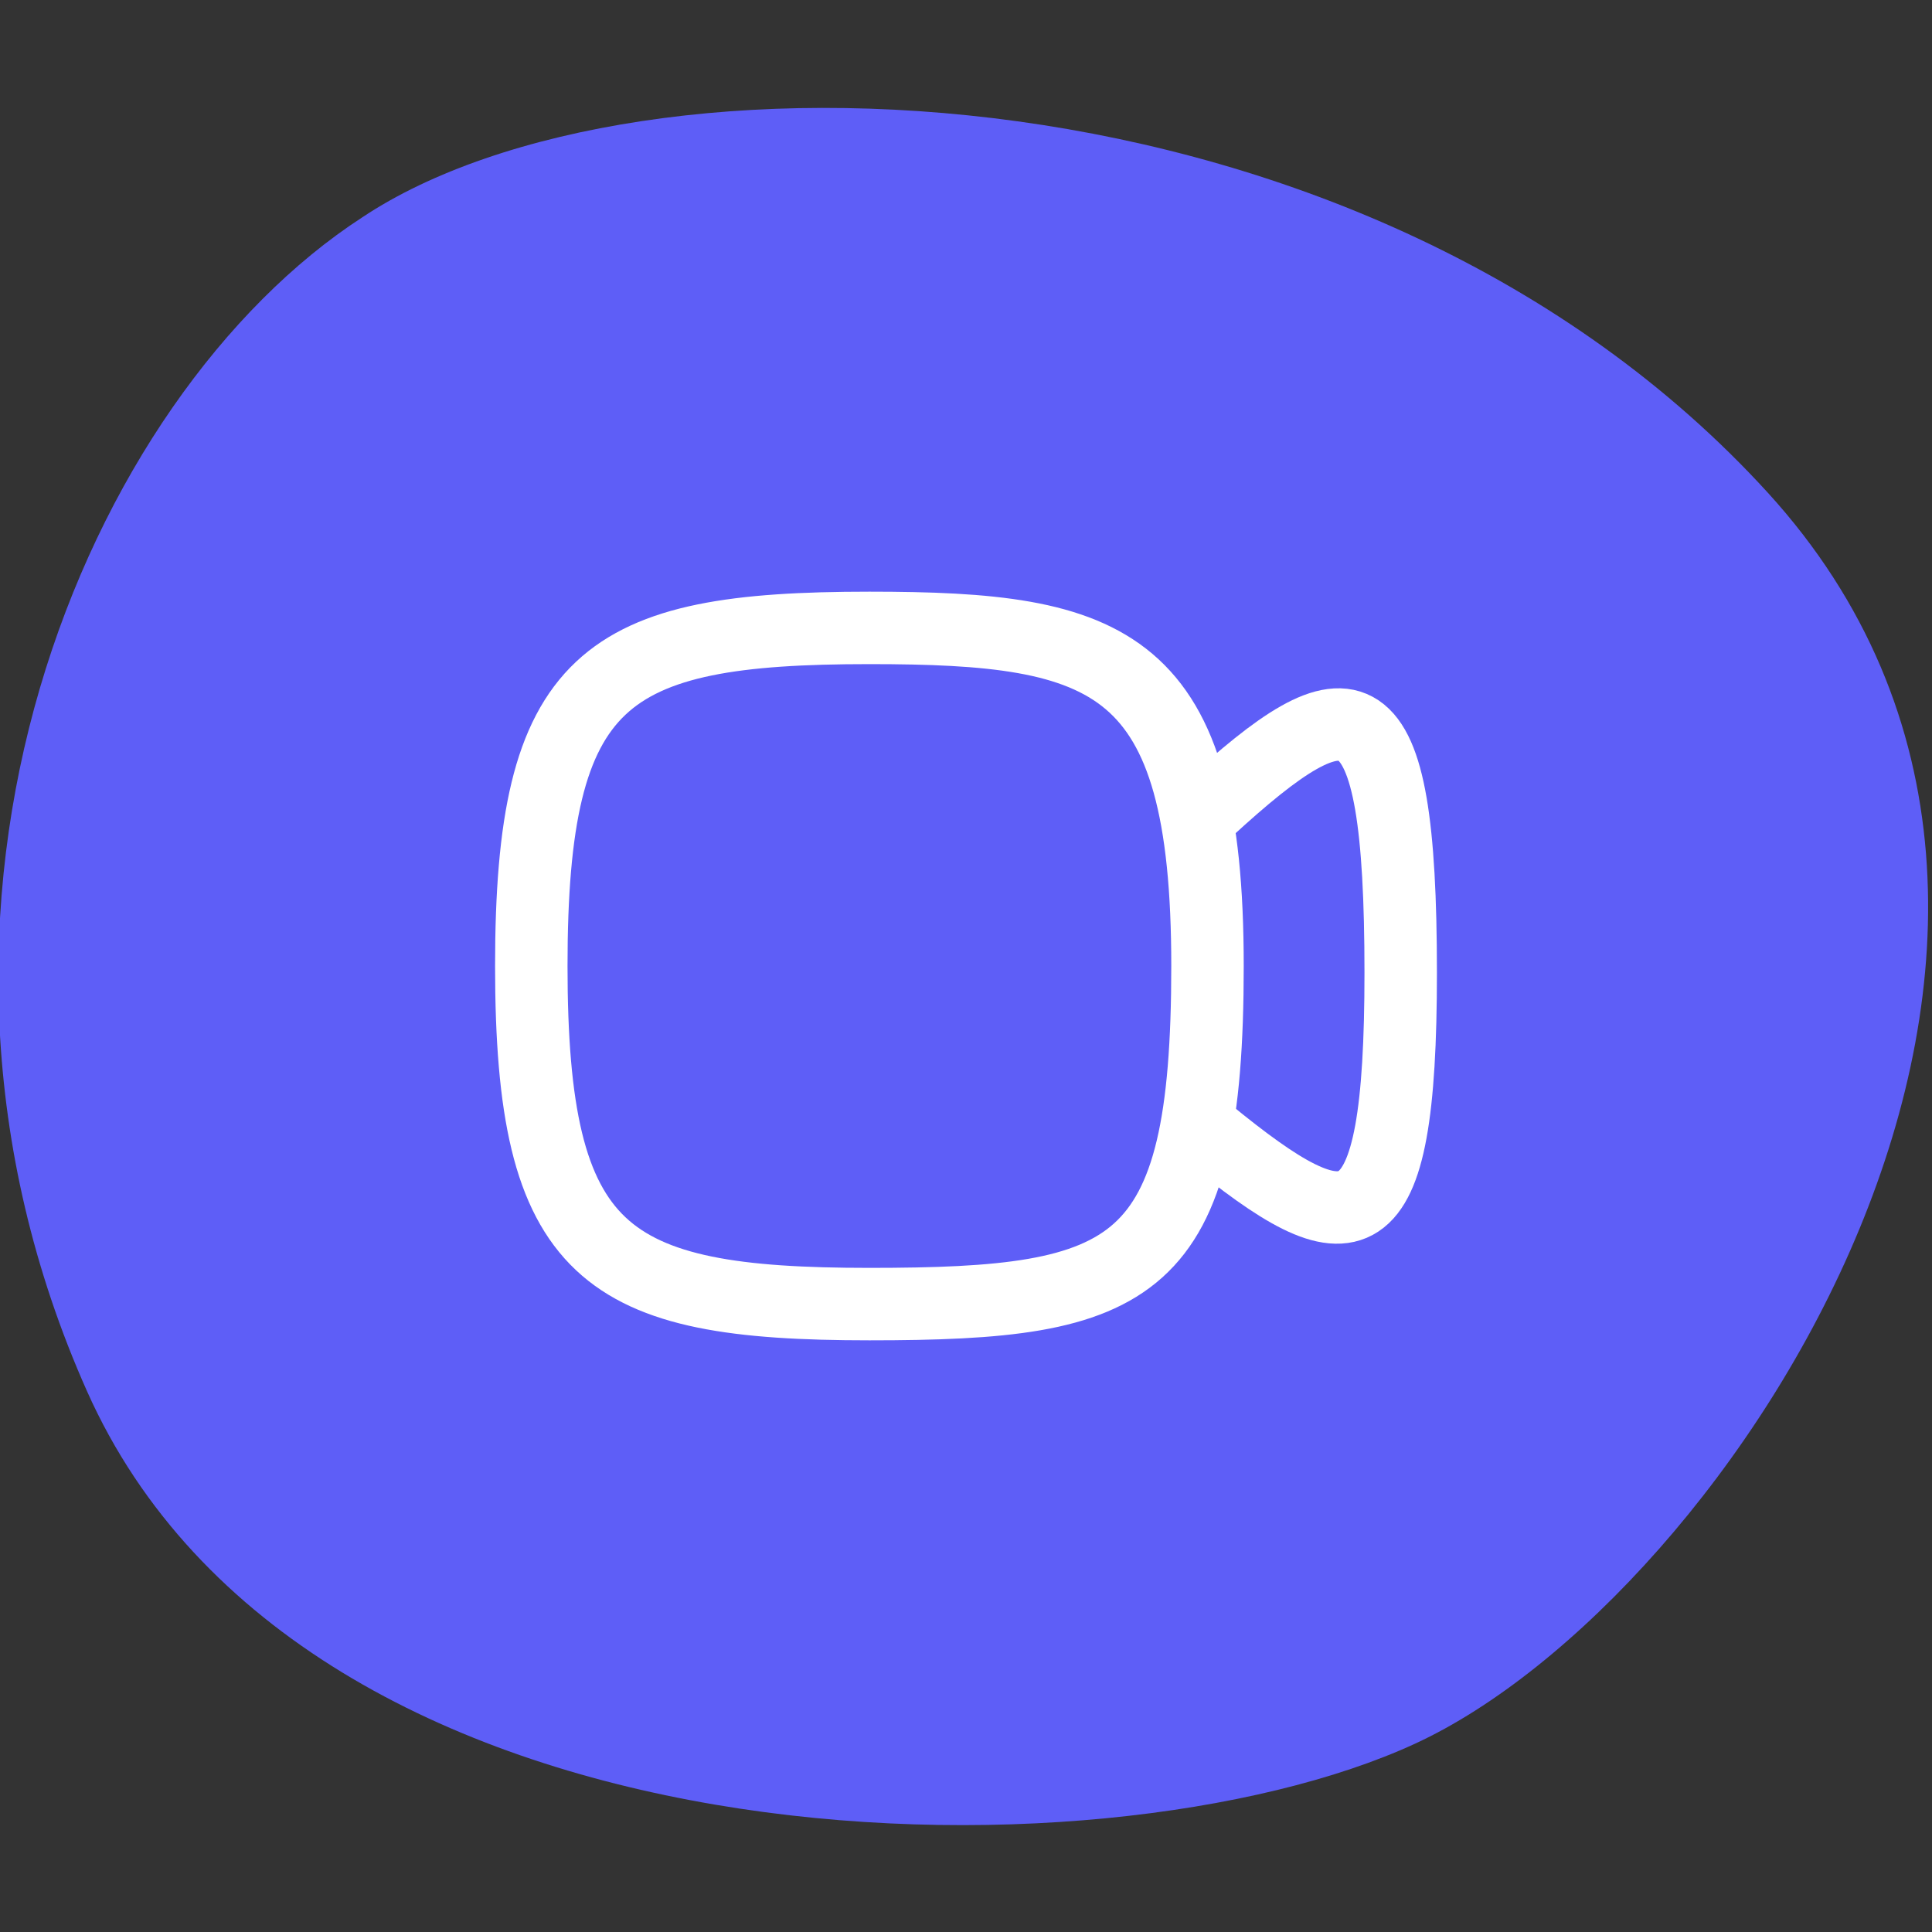 <svg xmlns="http://www.w3.org/2000/svg" width="40" height="40" viewBox="0 0 40 40" fill="none"><rect x="0" y="0" width="40" height="40" fill="#333333" stroke="none"/><g clip-path="url(#clip0_441_755)"><path d="M7.5 4.5C13.2 0.7 28.3 1.1 36.6 10.2C44.9 19.3 35.8 33.1 29.3 36.1C22.8 39.1 6.3 38.9 1.8 28.8C-2.7 18.7 1.8 8.2 7.5 4.5Z" fill="#5E5EF7"></path><path d="M18 13C23 13 25 13.625 25 20C25 26.375 23.5 27 18 27C12.5 27 11 26 11 20C11 14 12.5 13 18 13Z" stroke="white" stroke-width="1.5" stroke-linecap="round" stroke-linejoin="round"></path><path d="M25 16.766C28 14.014 29 14.014 29 20.138C29 25.898 28 25.898 25 23.445" stroke="white" stroke-width="1.5" stroke-linecap="round" stroke-linejoin="round"></path></g><defs><clipPath id="clip0_441_755"><rect width="40" height="40" fill="white"></rect></clipPath></defs></svg>